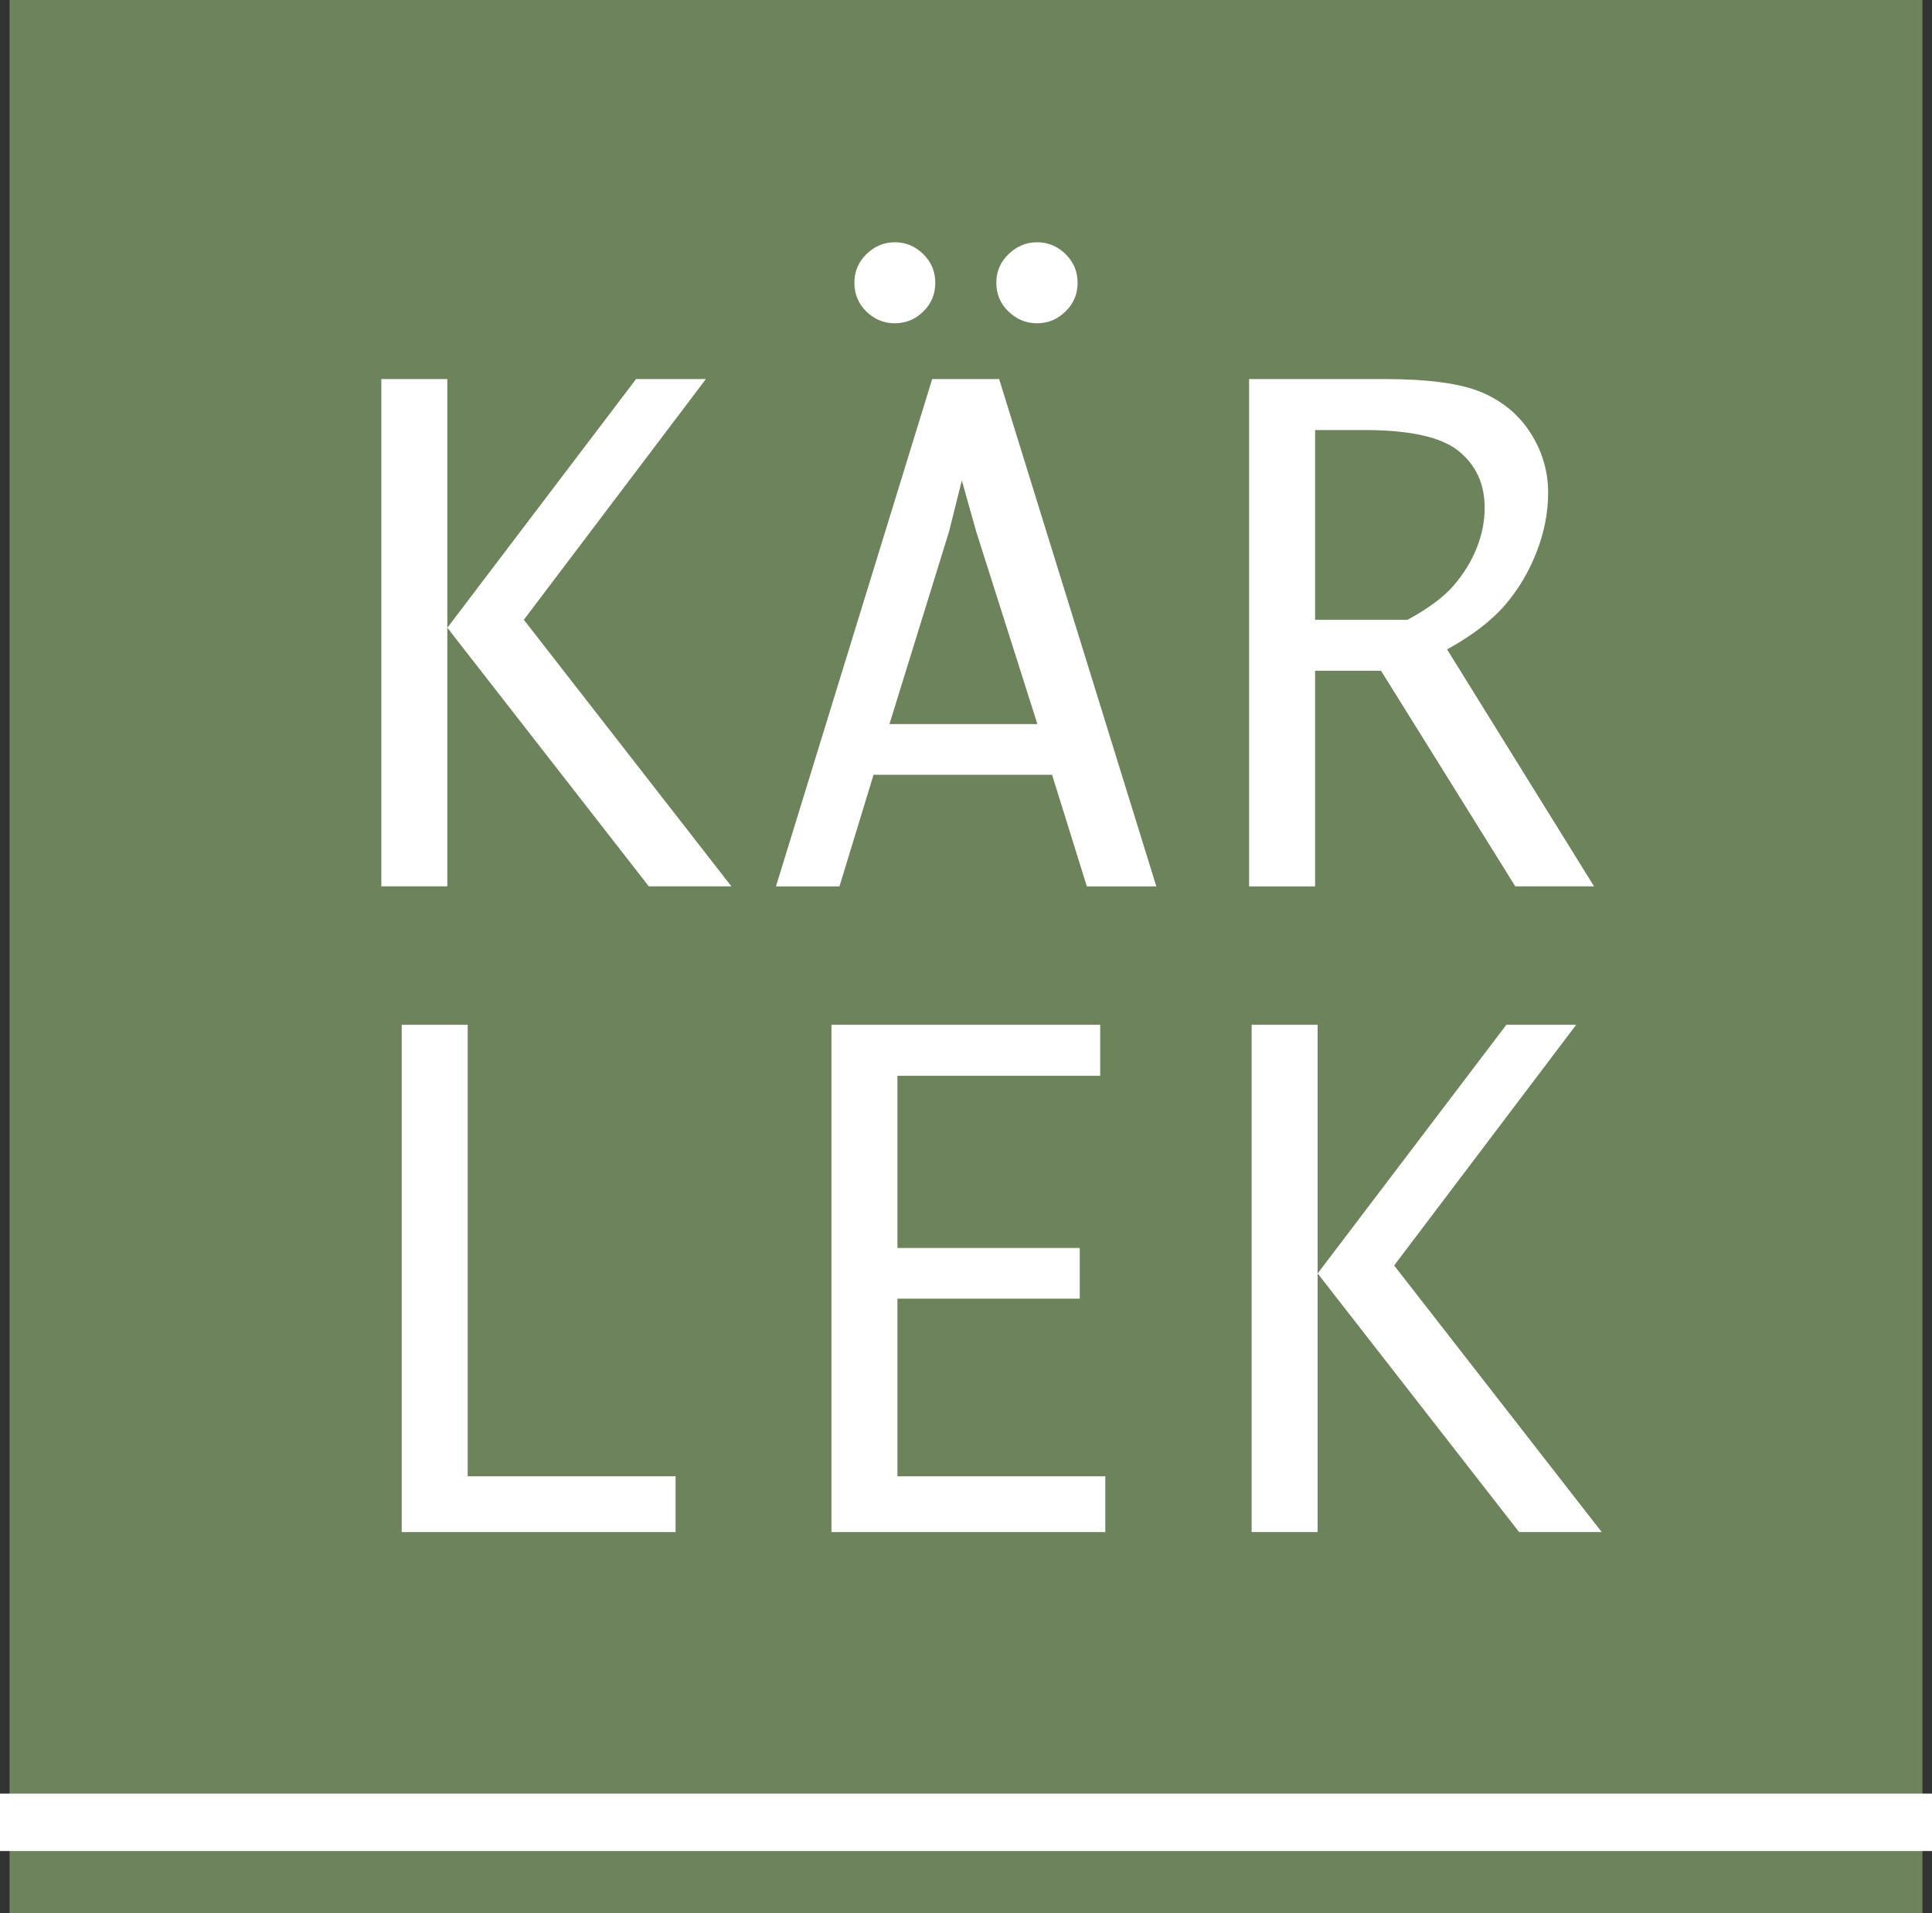 <?xml version="1.0" encoding="UTF-8"?>
<svg id="Layer_2" data-name="Layer 2" xmlns="http://www.w3.org/2000/svg" viewBox="0 0 404 400">
  <rect x="0" y="0" width="404" height="400" fill="#333333" stroke="none"/>
  <defs>
    <style>
      .cls-1 {
        fill: #6c835b;
      }

      .cls-1, .cls-2 {
        stroke-width: 0px;
      }

      .cls-2 {
        fill: #fff;
      }
    </style>
  </defs>
  <g id="Layer_1-2" data-name="Layer 1">
    <rect class="cls-1" x="2" width="400" height="400"/>
    <g>
      <path class="cls-2" d="m79.74,185.32v-106.07h13.8v52l39.47-52h14.6l-38.07,50.33,43.4,55.73h-17.27l-42.13-54.07v54.07h-13.8Z"/>
      <path class="cls-2" d="m175.53,185.32h-13.27l32.67-106.07h14l32.87,106.07h-14.53l-7.27-23.33h-37.33l-7.13,23.33Zm11.6-117.73c-2.31,0-4.3-.82-5.97-2.47-1.67-1.64-2.5-3.64-2.5-6s.84-4.35,2.53-6c1.69-1.64,3.67-2.47,5.93-2.47s4.24.82,5.93,2.47c1.69,1.65,2.53,3.65,2.53,6s-.83,4.36-2.5,6c-1.67,1.65-3.66,2.47-5.97,2.47Zm-1.13,83.8h30.93l-12.8-40.27-3-10.67-2.67,10.67-12.47,40.27Zm30.87-83.8c-2.31,0-4.31-.82-6-2.47-1.69-1.64-2.53-3.64-2.53-6s.86-4.35,2.57-6c1.71-1.64,3.7-2.47,5.97-2.47s4.24.82,5.93,2.47c1.69,1.65,2.53,3.65,2.53,6s-.84,4.36-2.53,6c-1.69,1.65-3.67,2.47-5.93,2.47Z"/>
      <path class="cls-2" d="m275,140.25v45.07h-13.8v-106.07h28.33c9.24,0,16.06.94,20.43,2.83,4.38,1.89,7.77,4.75,10.17,8.57,2.4,3.82,3.6,7.93,3.6,12.33,0,4.13-.8,8.27-2.4,12.4-1.6,4.13-3.8,7.83-6.6,11.1s-6.84,6.37-12.13,9.3l30.73,49.53h-16.47l-28.07-45.07h-13.8Zm0-10.67h19.33c4.35-2.35,7.59-4.77,9.7-7.23,2.11-2.47,3.71-5.09,4.8-7.87,1.09-2.78,1.63-5.54,1.63-8.3,0-4.98-1.81-8.93-5.43-11.87-3.62-2.93-10.19-4.4-19.7-4.4h-10.33v39.67Z"/>
      <path class="cls-2" d="m141.27,308.65v11.67h-57.27v-106.07h13.8v94.4h43.47Z"/>
      <path class="cls-2" d="m231.13,308.65v11.67h-57.27v-106.07h56.2v10.67h-42.4v36h38.13v10.6h-38.13v37.13h43.47Z"/>
      <path class="cls-2" d="m261.73,320.32v-106.07h13.8v52l39.47-52h14.6l-38.07,50.33,43.4,55.73h-17.27l-42.13-54.07v54.07h-13.8Z"/>
    </g>
    <rect class="cls-2" y="375" width="404" height="12"/>
  </g>
</svg>